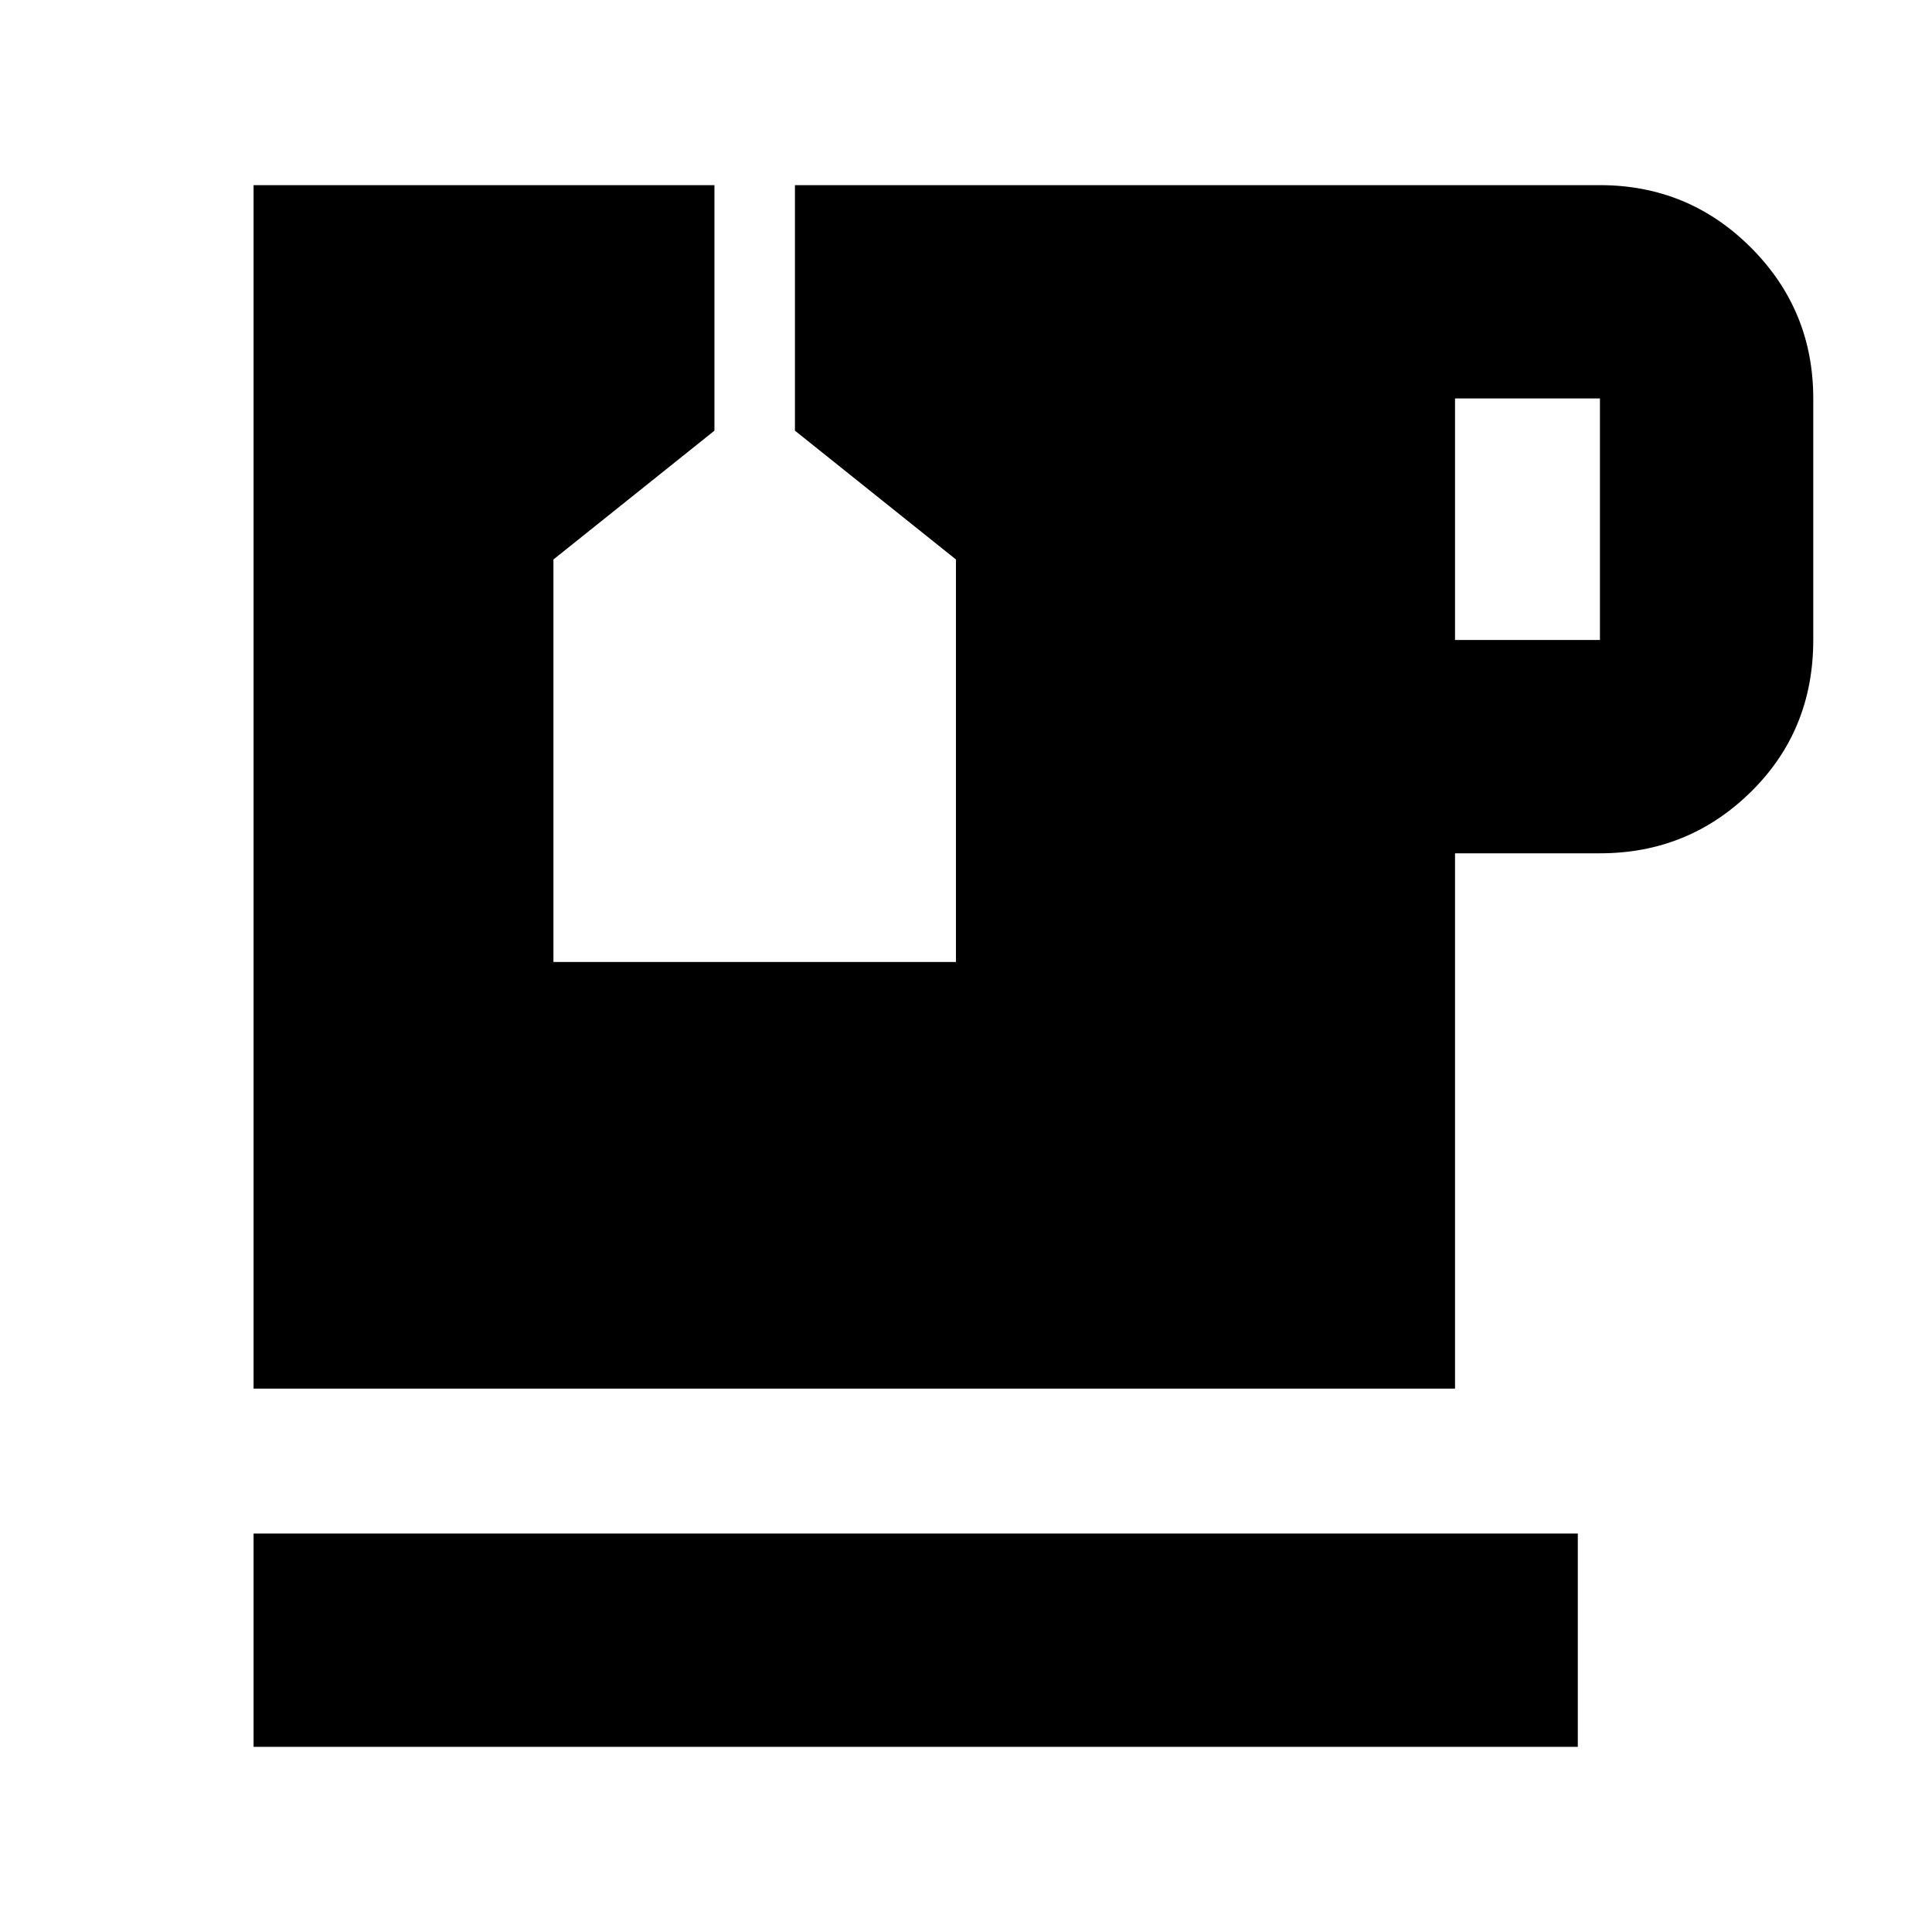 <svg xmlns="http://www.w3.org/2000/svg" height="24" width="24"><path d="M3.15 21.7v-2.65H19.6v2.65ZM18.075 7.95h1.8v-3h-1.8ZM3.15 17.25V2.3h5.725v3.05l-2 1.6v5h5v-5l-2-1.6V2.3h10q1.1 0 1.875.775.775.775.775 1.875v3q0 1.125-.775 1.887-.775.763-1.875.763h-1.8v6.65Z"/></svg>